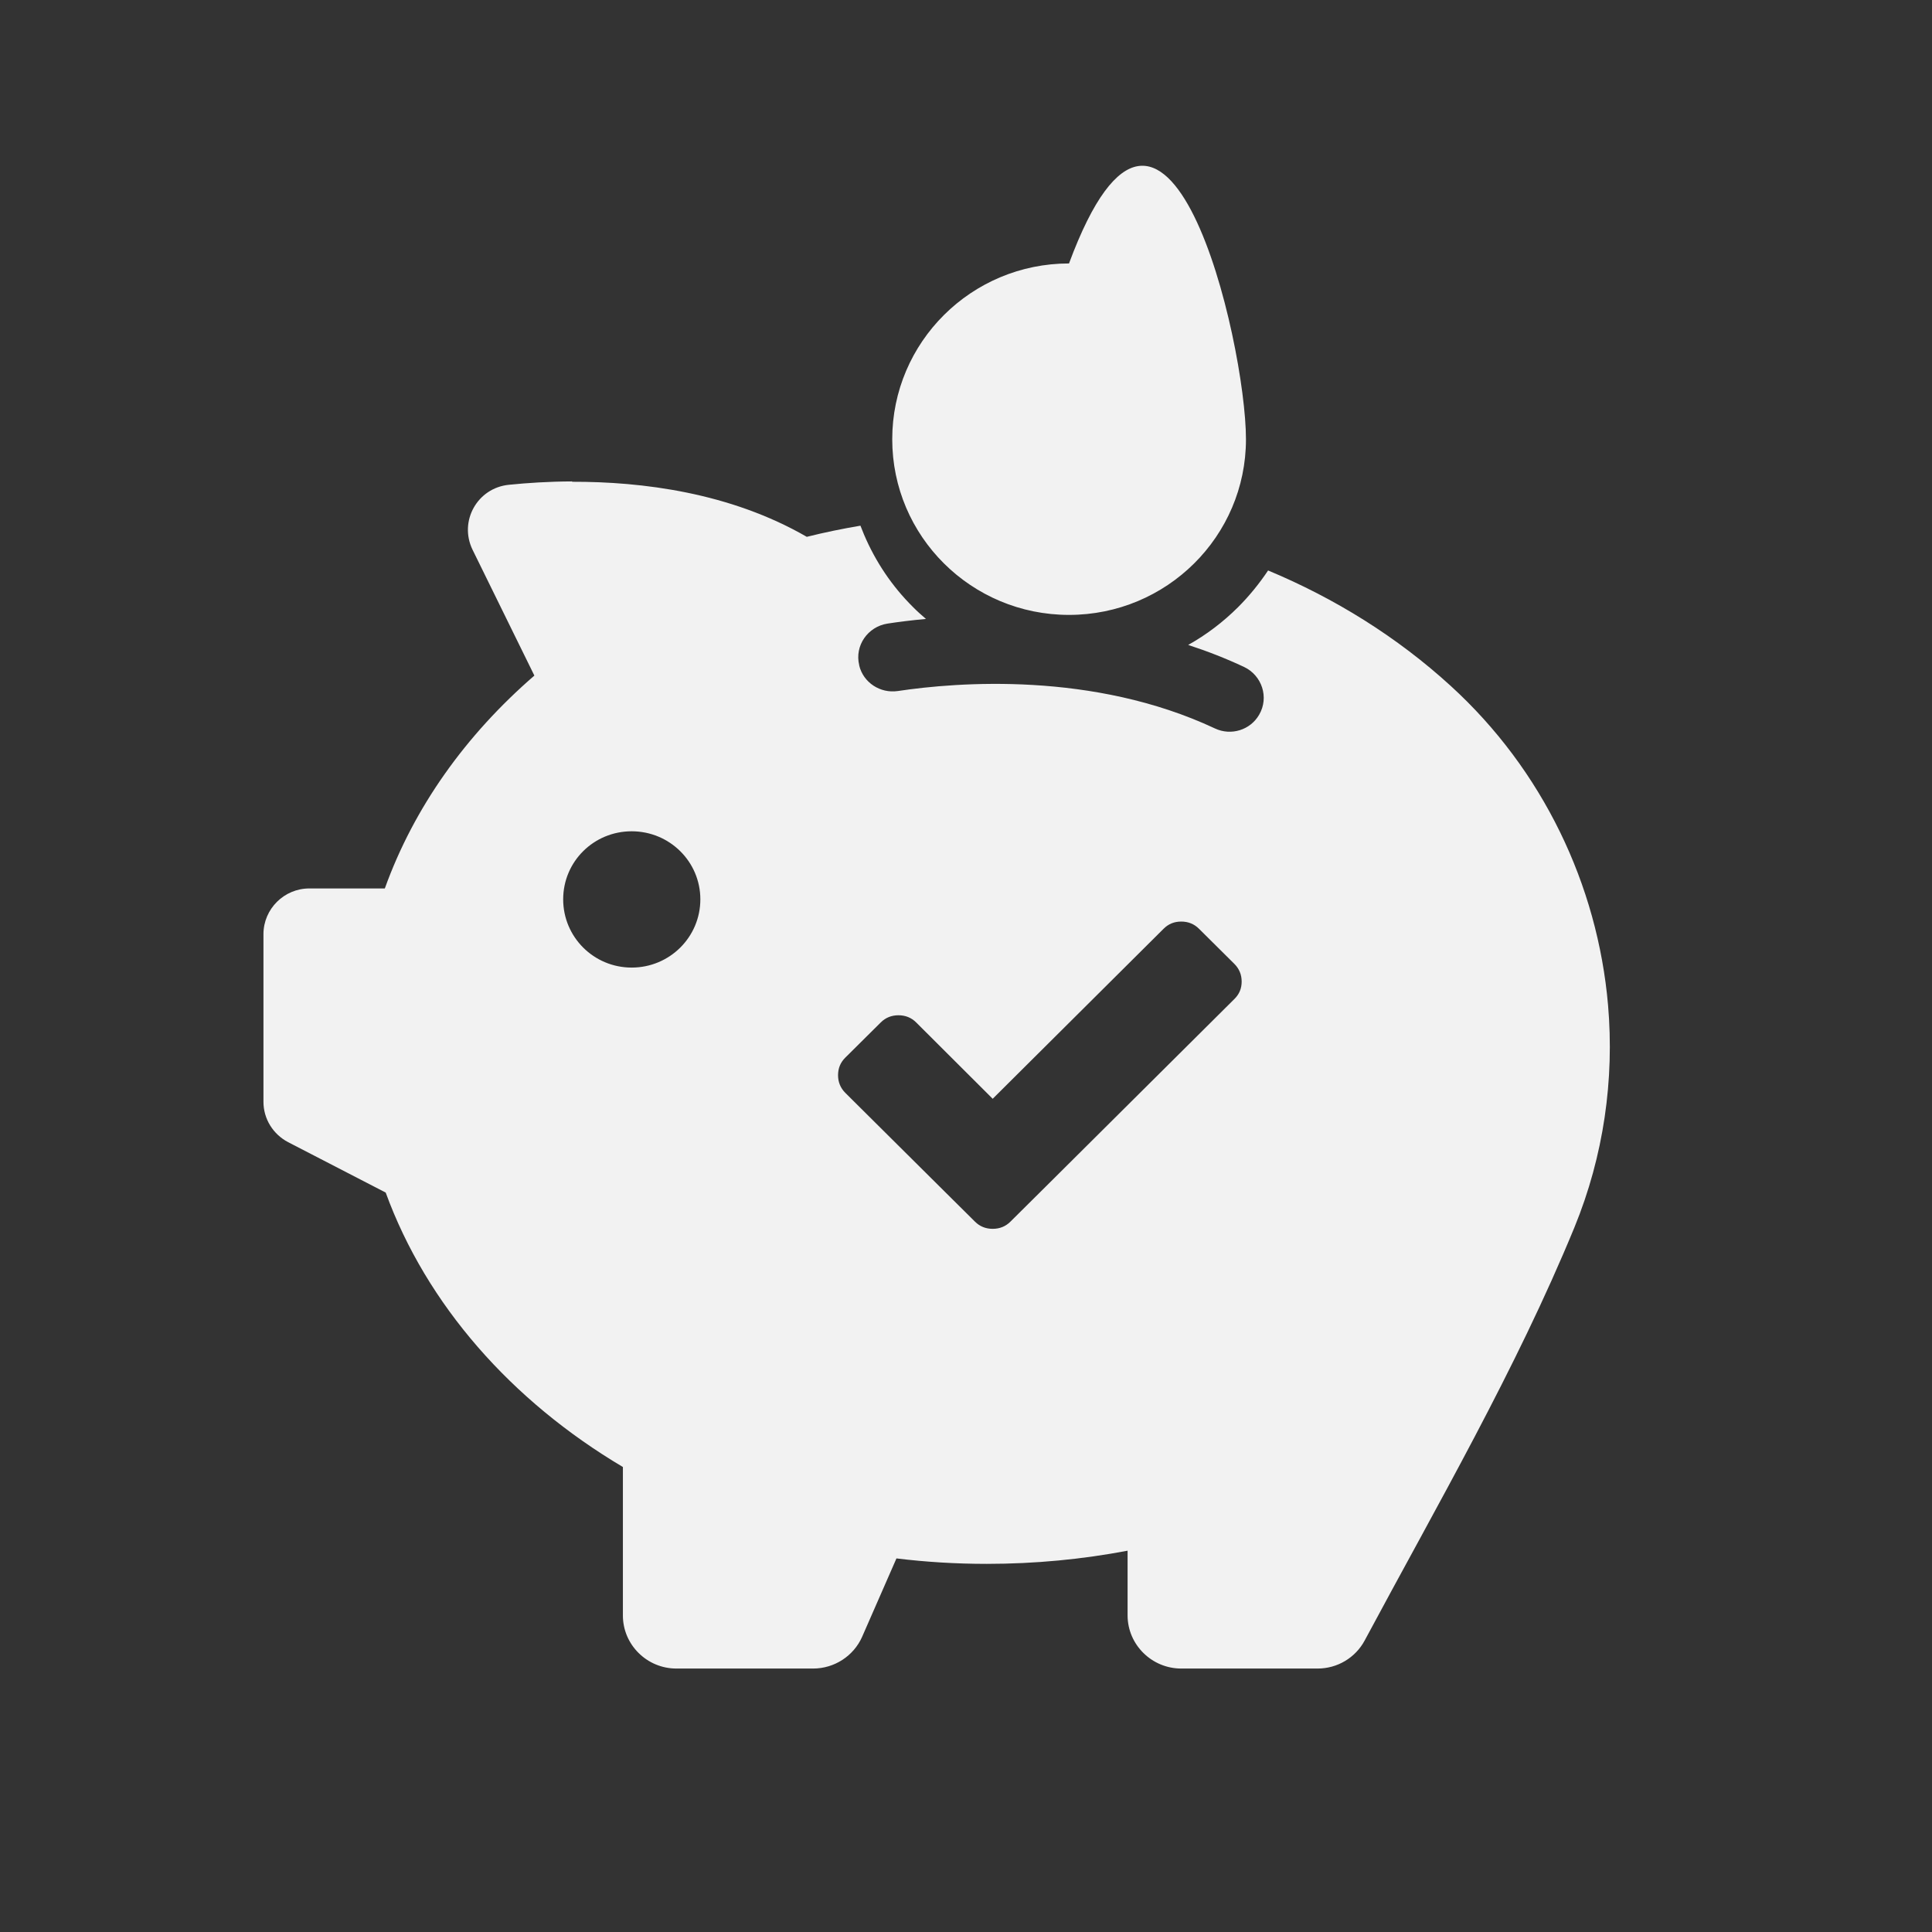<?xml version="1.0" encoding="UTF-8" standalone="no"?>
<svg
   xmlns:dc="http://purl.org/dc/elements/1.1/"
   xmlns:cc="http://creativecommons.org/ns#"
   xmlns:rdf="http://www.w3.org/1999/02/22-rdf-syntax-ns#"
   xmlns:svg="http://www.w3.org/2000/svg"
   xmlns="http://www.w3.org/2000/svg"
   xmlns:sodipodi="http://sodipodi.sourceforge.net/DTD/sodipodi-0.dtd"
   xmlns:inkscape="http://www.inkscape.org/namespaces/inkscape"
   viewBox="0 0 22 22"
   id="svg2"
   version="1.1"
   inkscape:version="0.91 r13725"
   sodipodi:docname="view-bank-account-checking.svg">
  <rect x="0" y="0" width="22" height="22" fill="#333333" stroke="none"/>
  <sodipodi:namedview
     pagecolor="#ffffff"
     bordercolor="#666666"
     borderopacity="1"
     objecttolerance="10"
     gridtolerance="10"
     guidetolerance="10"
     inkscape:pageopacity="0"
     inkscape:pageshadow="2"
     inkscape:window-width="640"
     inkscape:window-height="480"
     id="namedview8"
     showgrid="false"
     inkscape:zoom="10.236978"
     inkscape:cx="13.970784"
     inkscape:cy="6.7984086"
     inkscape:current-layer="svg2" />
  <defs
     id="defs3051">
    <style
       type="text/css"
       id="current-color-scheme">
      .ColorScheme-Text {
        color:#f2f2f2
      }
      </style>
    <style
       id="current-color-scheme-3"
       type="text/css">
      .ColorScheme-Text {
        color:#f2f2f2
      }
      </style>
  </defs>
  <path
     style="color:#f2f2f2;fill:currentColor;fill-opacity:1;stroke:none"
     d="m 12.173,3 c -1.112,10e-8 -2.013,0.897 -2.013,2.002 0,1.105 0.901,2 2.013,2 1.112,-10e-8 2.015,-0.895 2.015,-2 C 14.188,3.897 13.285,3.f2f2f21 12.173,3 Z M 6.515,5.482 C 6.249,5.483 6.005,5.499 5.798,5.52 5.436,5.554 5.223,5.935 5.381,6.26 L 6.085,7.693 C 5.303,8.37 4.714,9.194 4.382,10.117 l -0.857,0 C 3.237,10.115 3,10.35 3,10.637 l 0,1.91 c 0,0.193 0.109,0.369 0.281,0.459 l 1.111,0.574 c 0.465,1.275 1.43,2.371 2.701,3.125 l 0,1.691 C 7.093,18.729 7.367,19 7.702,19 l 1.557,0 c 0.241,0 0.461,-0.142 0.558,-0.361 l 0.391,-0.893 c 0.337,0.041 0.677,0.062 1.028,0.062 0.552,0 1.089,-0.052 1.604,-0.15 l 0,0.738 C 12.841,18.729 13.116,19 13.451,19 l 1.553,0 c 0.224,0 0.429,-0.122 0.535,-0.318 0.826,-1.542 1.725,-3.09 2.389,-4.705 0.335,-0.818 0.456,-1.686 0.383,-2.533 C 18.192,10.077 17.567,8.766 16.52,7.811 15.908,7.252 15.2,6.813 14.44,6.496 c -0.099,0.148 -0.214,0.29 -0.342,0.418 -0.17,0.169 -0.36,0.314 -0.568,0.43 0.221,0.072 0.432,0.155 0.635,0.25 0.206,0.097 0.288,0.348 0.173,0.545 -0.101,0.175 -0.321,0.242 -0.503,0.156 C 12.449,7.645 10.902,7.767 10.223,7.869 10.023,7.898 9.831,7.773 9.784,7.578 l 0,-0.004 c -0.054,-0.221 0.097,-0.438 0.322,-0.473 0.123,-0.019 0.272,-0.038 0.438,-0.053 -0.05,-0.043 -0.101,-0.088 -0.147,-0.135 C 10.158,6.676 9.971,6.398 9.839,6.088 9.826,6.055 9.811,6.019 9.798,5.986 9.592,6.021 9.386,6.063 9.187,6.113 8.314,5.609 7.312,5.484 6.515,5.486 l 0,-0.004 z m 0.678,3.984 c 0.432,0 0.782,0.346 0.782,0.775 -1.92e-5,0.43 -0.35,0.777 -0.782,0.777 -0.432,0 -0.78,-0.348 -0.78,-0.777 0,-0.43 0.348,-0.775 0.78,-0.775 z M 13.451,10.494 c 0.079,0 0.147,0.027 0.202,0.082 l 0.403,0.4 c 0.055,0.055 0.083,0.123 0.083,0.201 0,0.079 -0.027,0.144 -0.083,0.199 l -2.147,2.135 -0.403,0.4 c -0.055,0.055 -0.123,0.082 -0.202,0.082 -0.079,0 -0.147,-0.027 -0.202,-0.082 l -0.403,-0.4 -1.073,-1.066 c -0.055,-0.055 -0.083,-0.123 -0.083,-0.201 0,-0.079 0.027,-0.146 0.083,-0.201 l 0.403,-0.4 c 0.055,-0.055 0.123,-0.082 0.202,-0.082 0.079,0 0.147,0.027 0.202,0.082 l 0.871,0.869 1.946,-1.936 c 0.055,-0.055 0.121,-0.082 0.201,-0.082 z"
     id="path3197"
     inkscape:connector-curvature="0" />
</svg>
